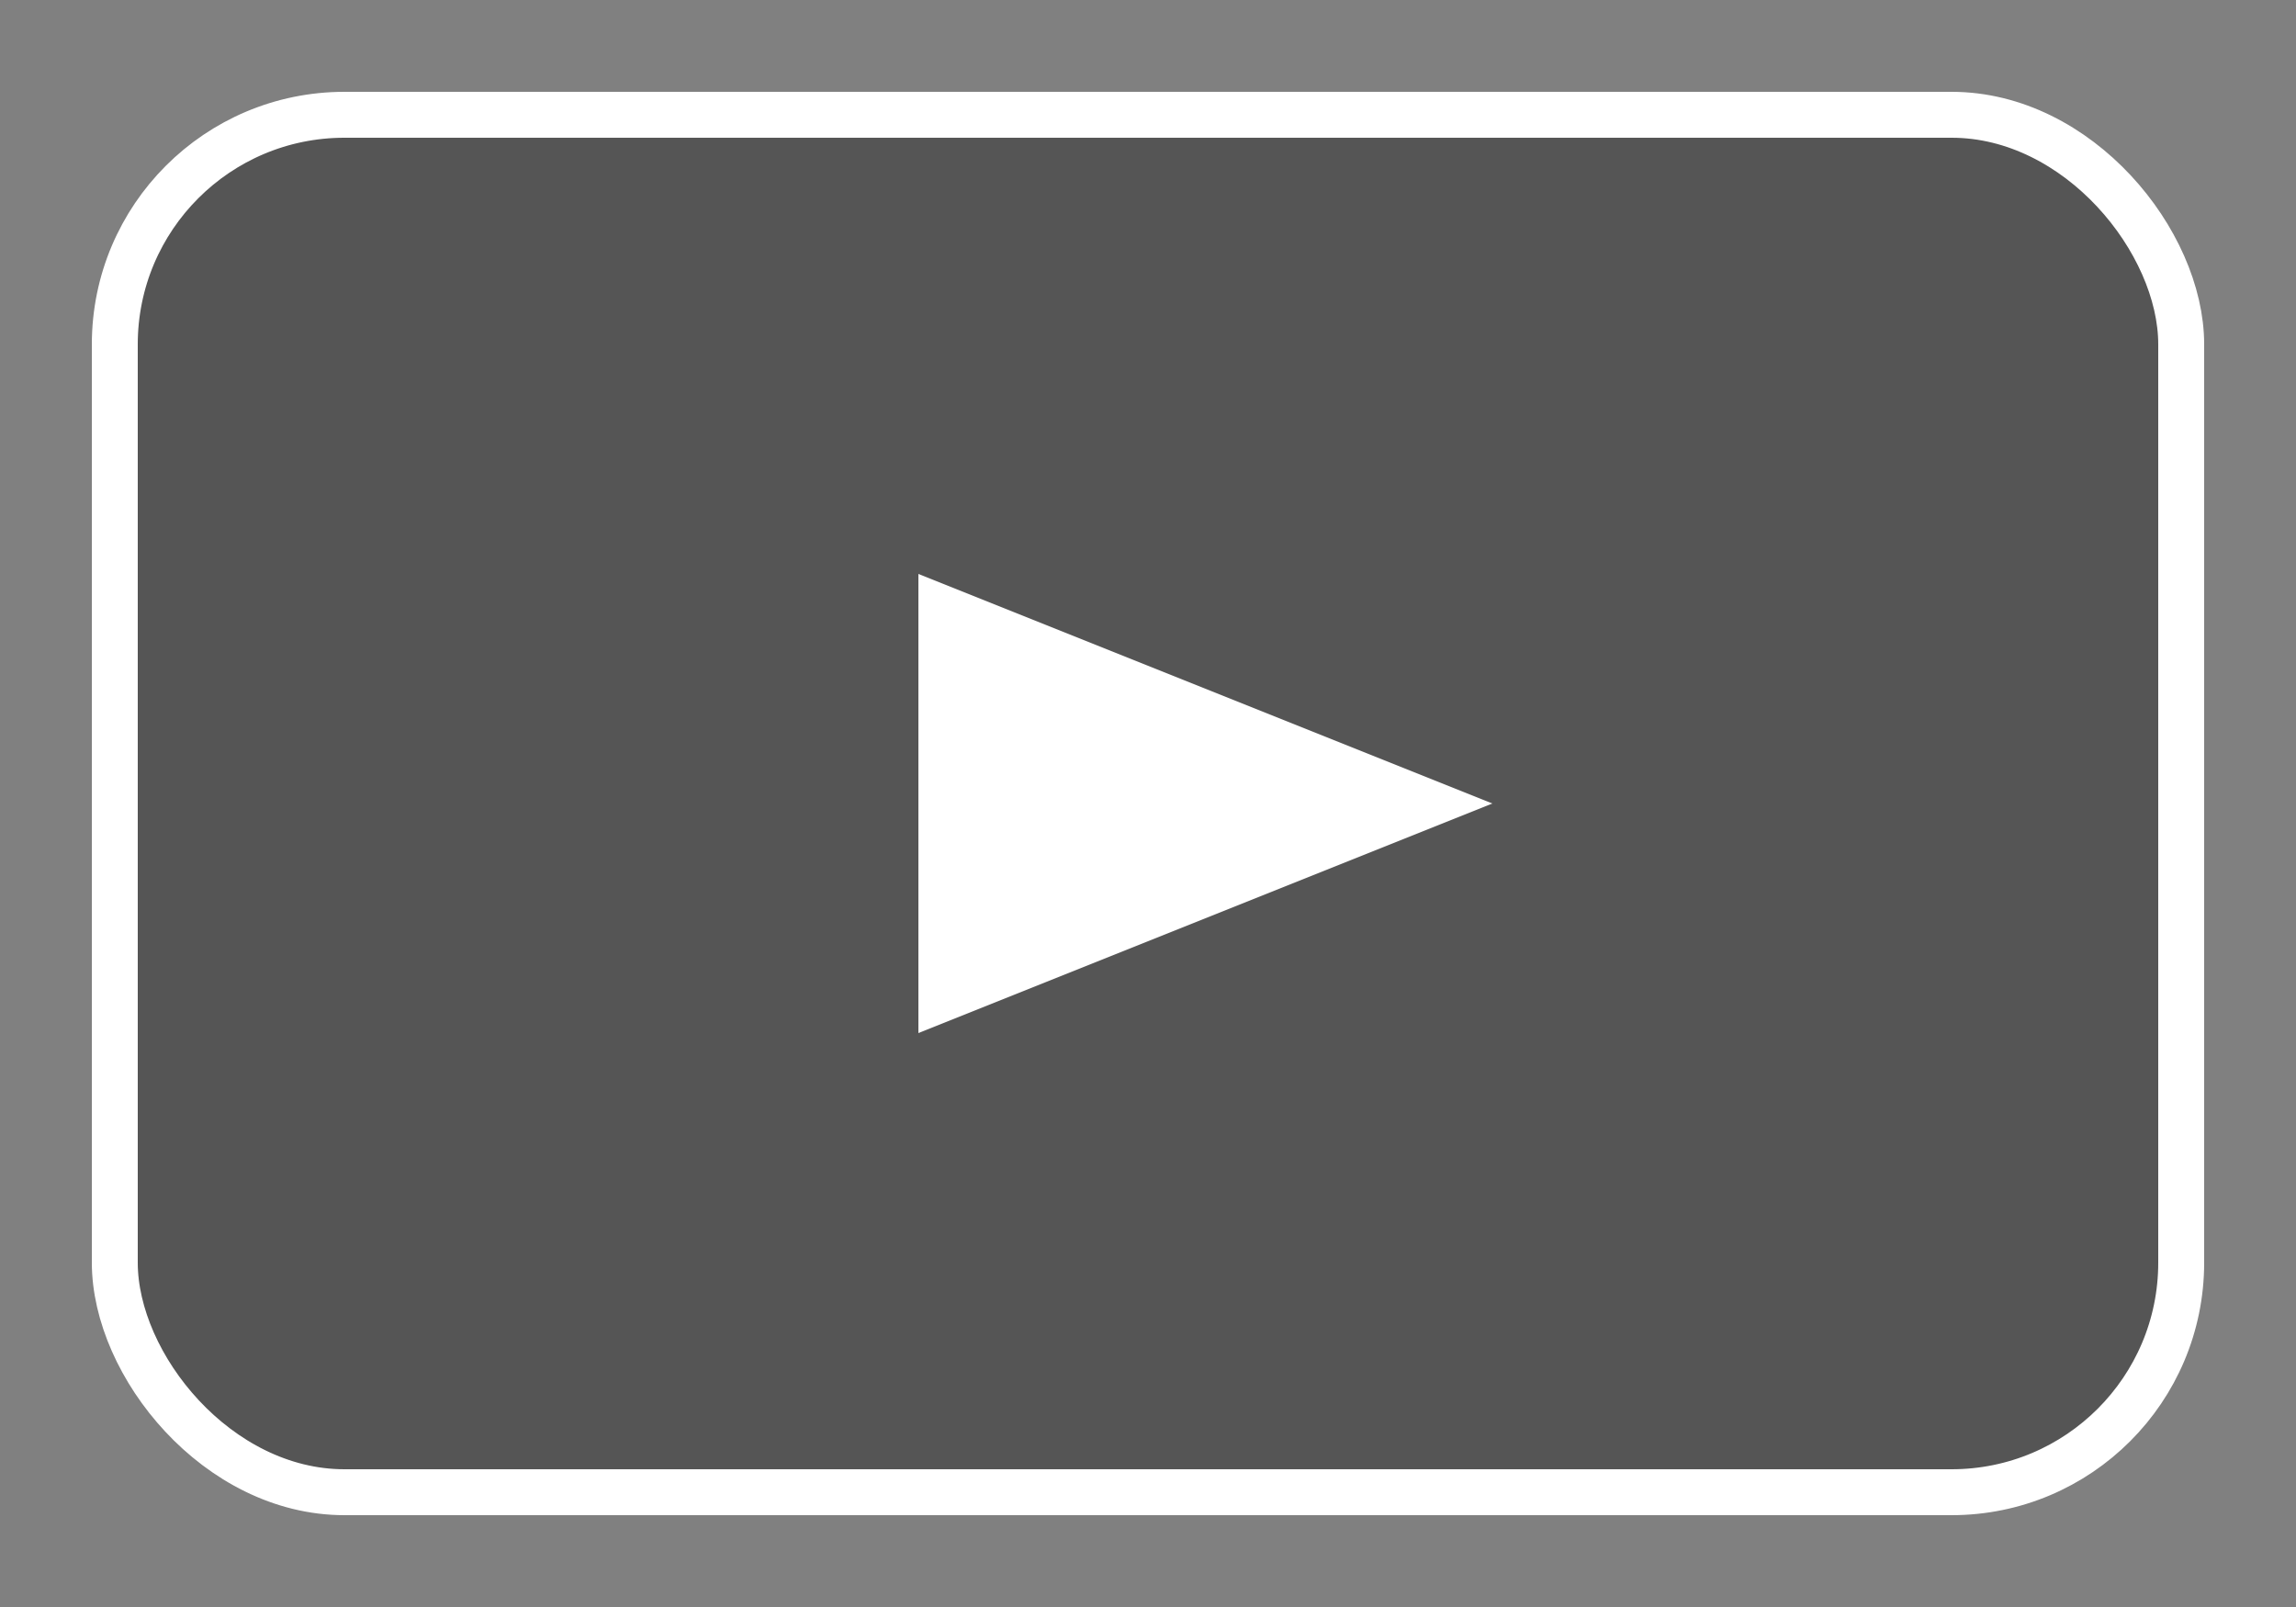 <svg xmlns="http://www.w3.org/2000/svg" viewBox="0 0 100 70" width="100" height="70">
  <rect x="0" y="0" width="100" height="70" fill="#808080" stroke="none"/>
  <rect x="5" y="5" width="90" height="60" rx="10" fill="#555" stroke="#fff" stroke-width="2"/>
  <polygon points="40,25 65,35 40,45" fill="#fff"/>
</svg>
